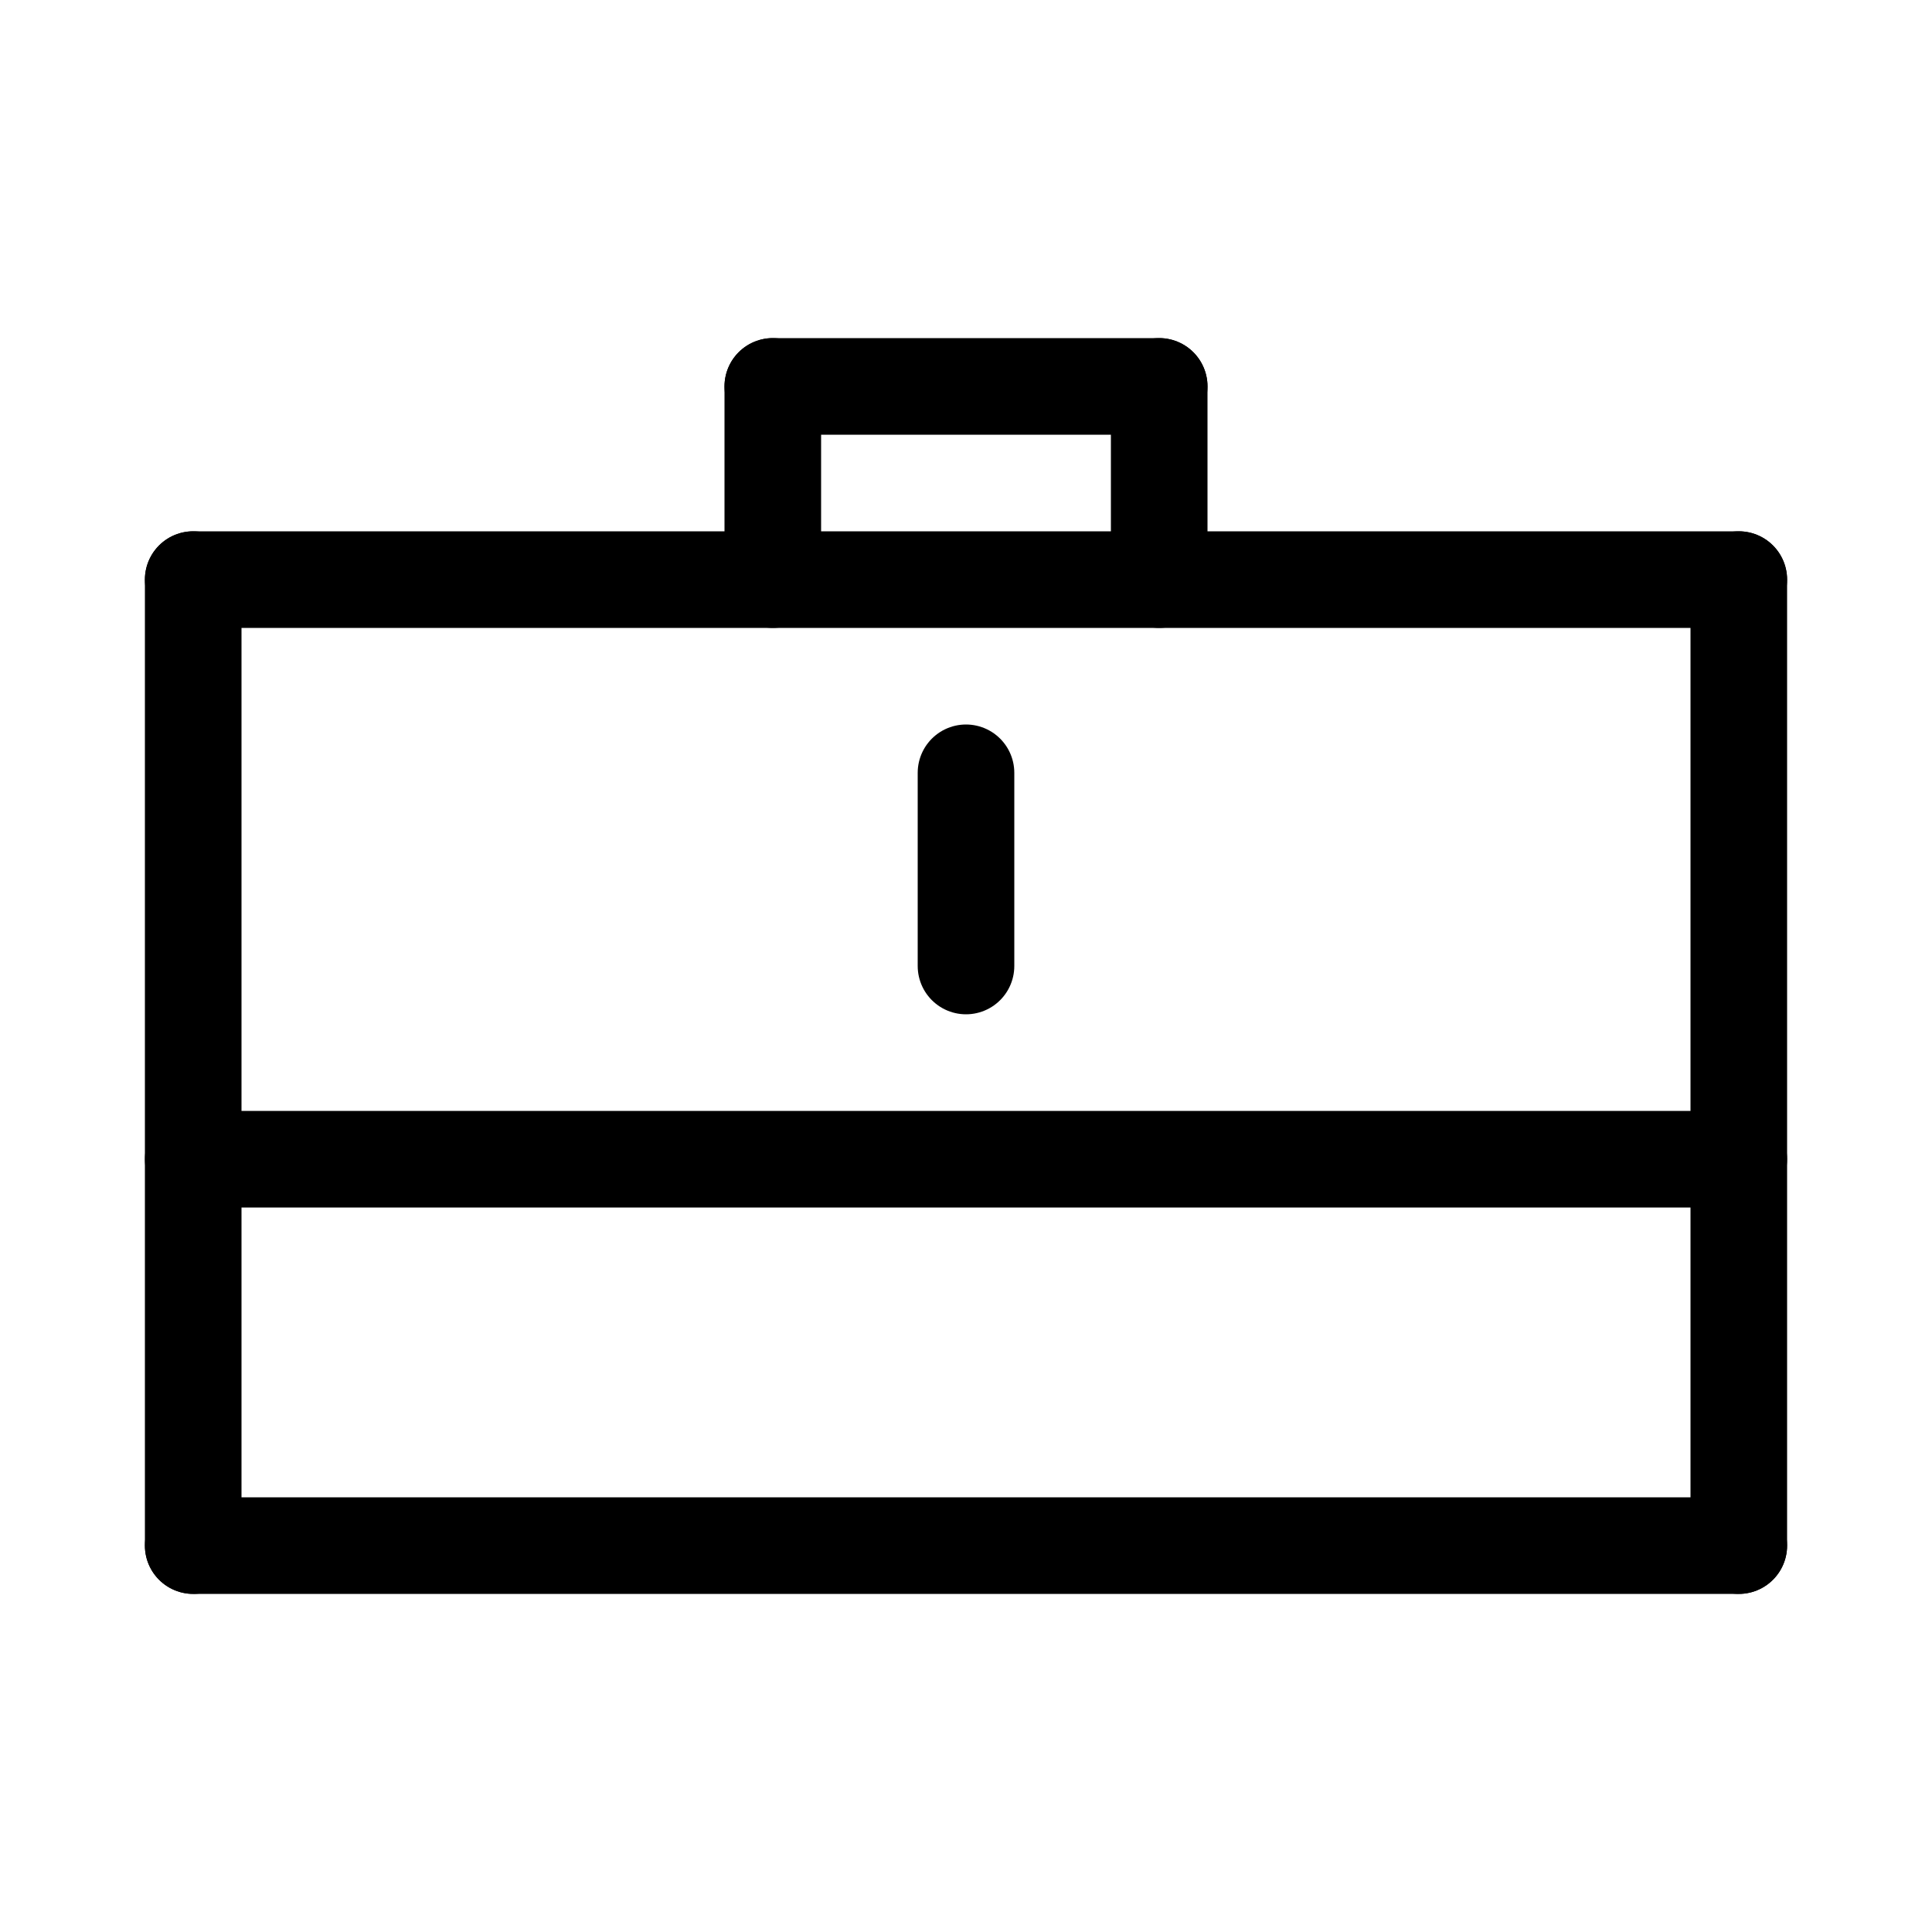 <svg id="Set_2" data-name="Set 2" xmlns="http://www.w3.org/2000/svg" viewBox="0 0 10 10"><defs><style>.cls-1{fill:none;stroke:#000;stroke-linecap:round;stroke-linejoin:round;stroke-width:0.5px;}</style></defs><title>Set_2</title><line class="cls-1" x1="4" y1="3" x2="4" y2="2"/><line class="cls-1" x1="4" y1="2" x2="6" y2="2"/><line class="cls-1" x1="6" y1="3" x2="6" y2="2"/><line class="cls-1" x1="1" y1="3" x2="9" y2="3"/><line class="cls-1" x1="1" y1="6" x2="9" y2="6"/><line class="cls-1" x1="1" y1="8" x2="9" y2="8"/><line class="cls-1" x1="9" y1="8" x2="9" y2="3"/><line class="cls-1" x1="1" y1="8" x2="1" y2="3"/><line class="cls-1" x1="5" y1="4" x2="5" y2="5"/></svg>